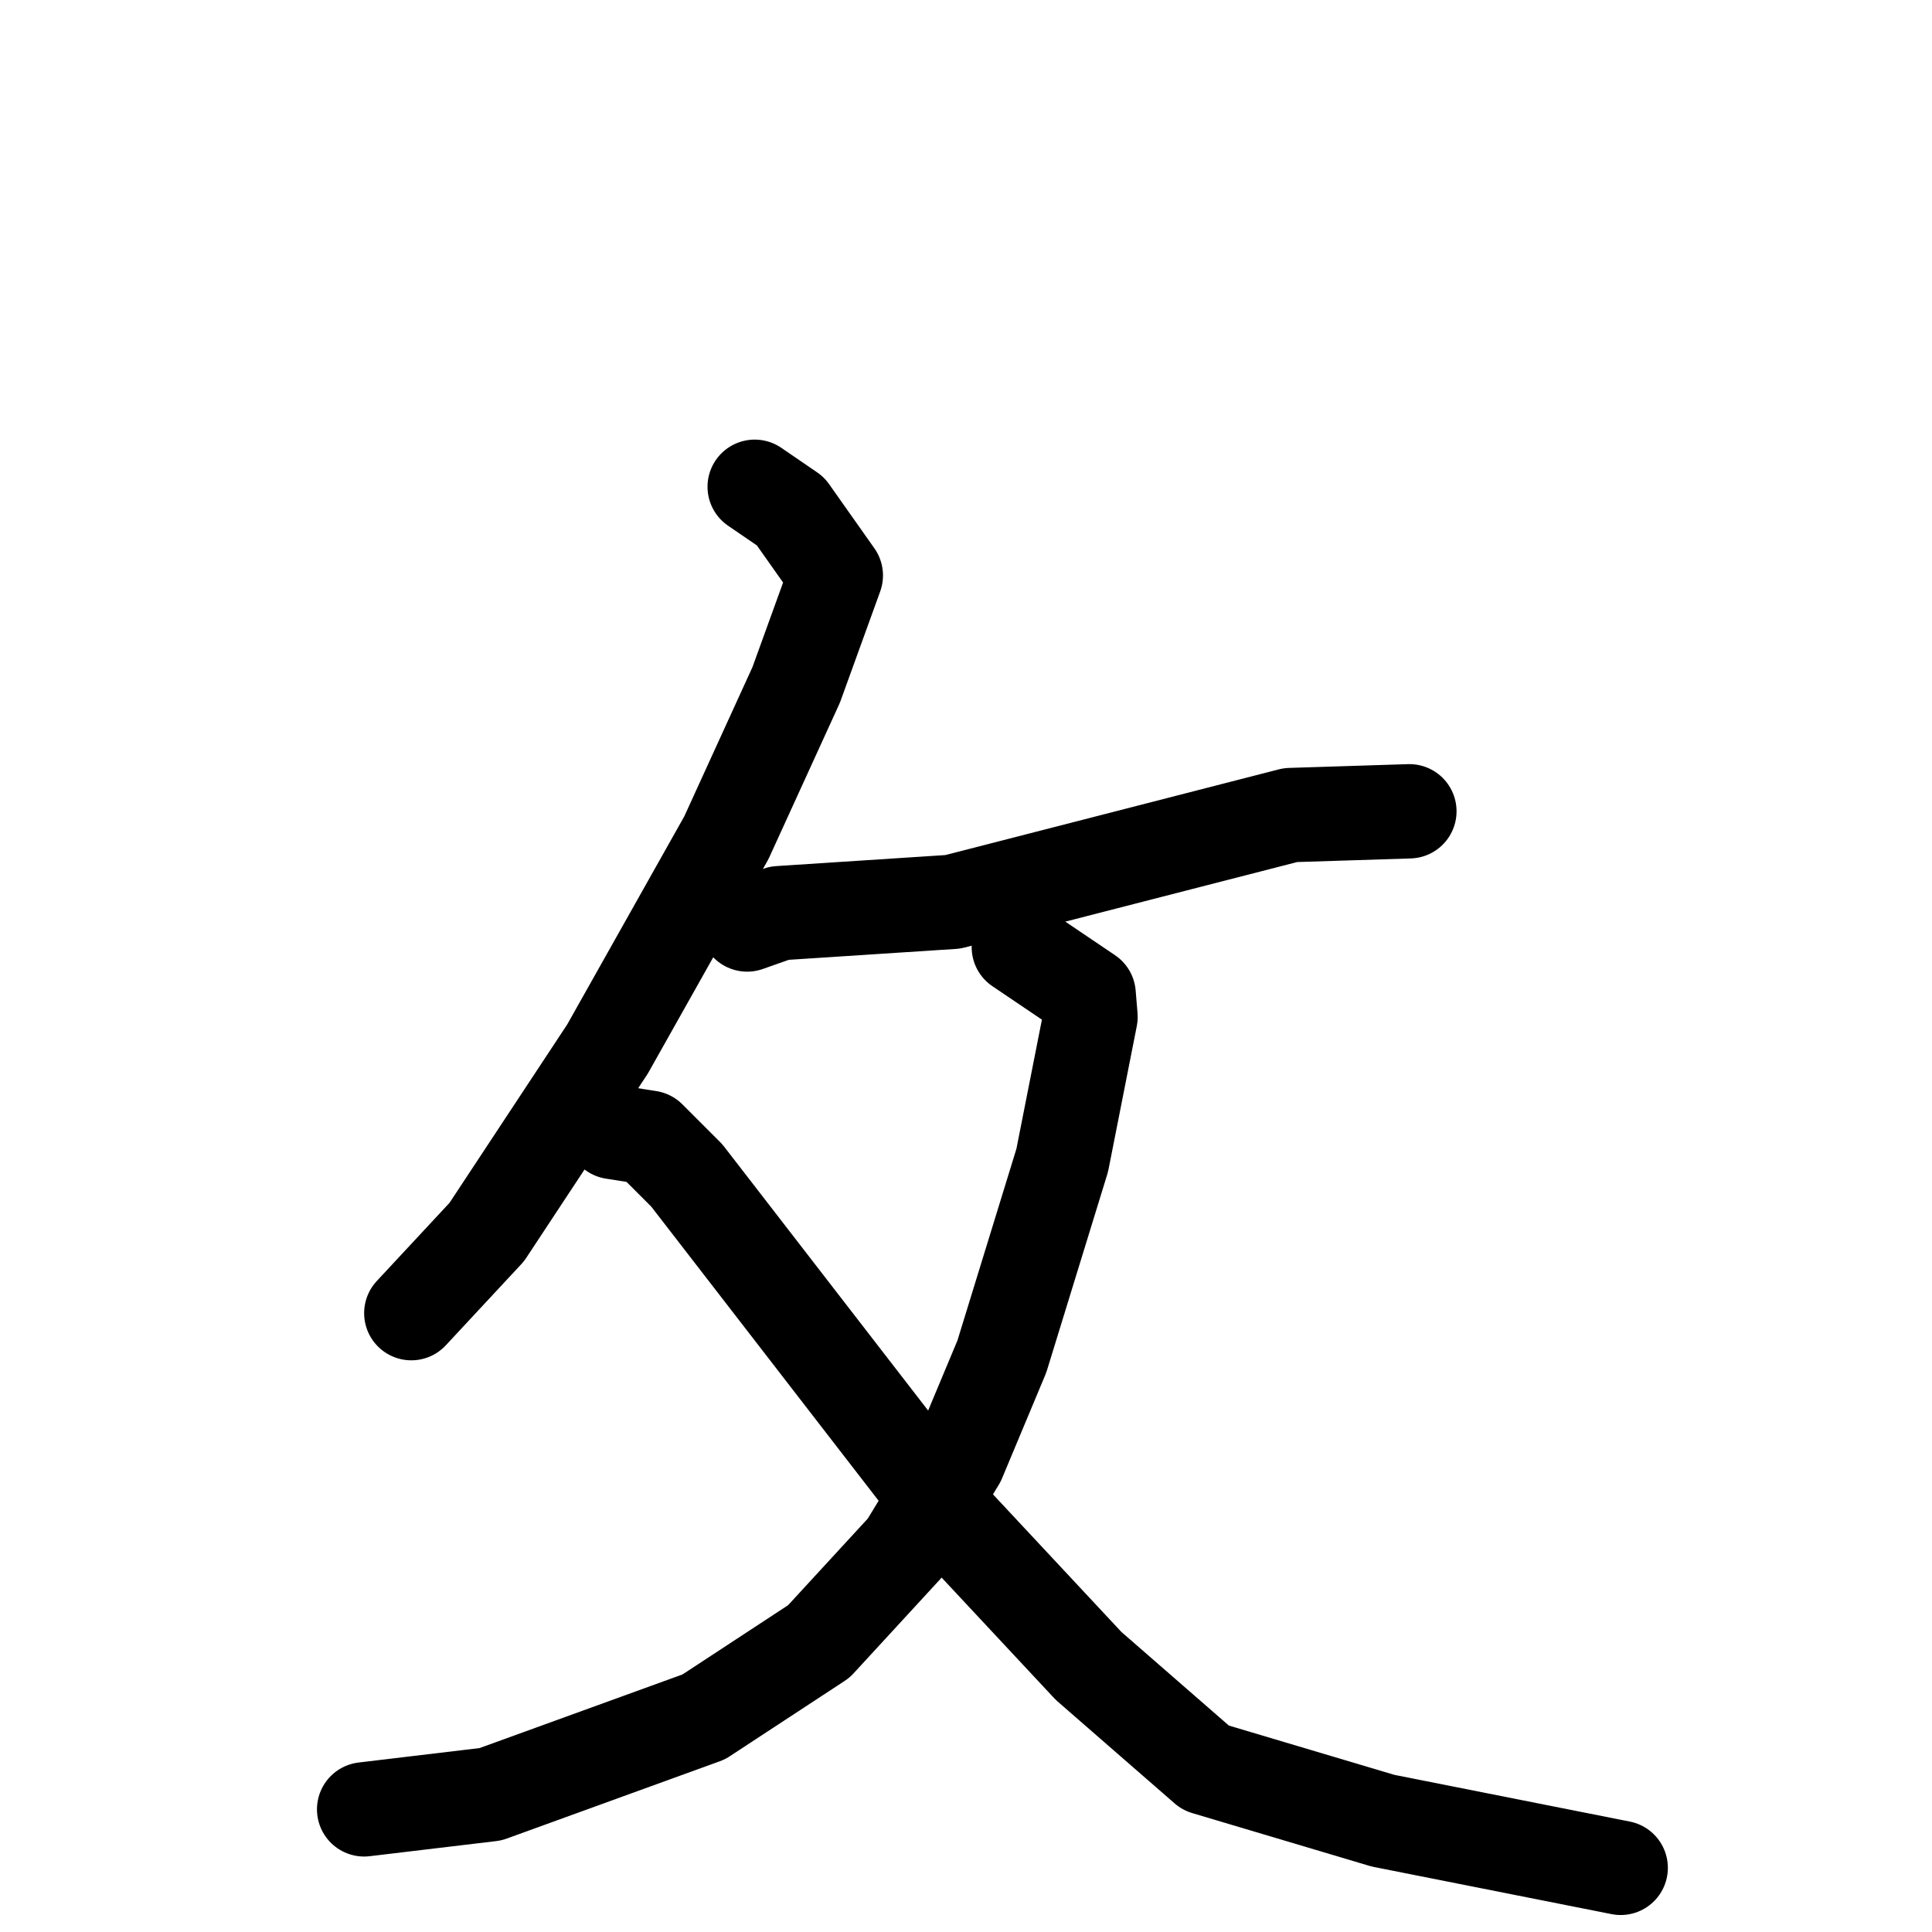 <svg xmlns="http://www.w3.org/2000/svg" viewBox="0 0 1024 1024">
  <g style="fill:none;stroke:#000000;stroke-width:50;stroke-linecap:round;stroke-linejoin:round;" transform="scale(1, 1) translate(0, 0)">
    <path d="M 400.0,258.0 L 419.0,271.0 L 443.0,305.0 L 422.0,363.0 L 385.0,444.0 L 322.0,556.0 L 258.0,653.0 L 218.0,696.0"/>
    <path d="M 396.0,490.0 L 413.0,484.0 L 505.0,478.0 L 684.0,432.0 L 747.0,430.0"/>
    <path d="M 540.0,502.0 L 577.0,527.0 L 578.0,539.0 L 563.0,615.0 L 531.0,719.0 L 508.0,774.0 L 480.0,820.0 L 434.0,870.0 L 373.0,910.0 L 260.0,951.0 L 193.0,959.0"/>
    <path d="M 325.0,600.0 L 344.0,603.0 L 364.0,623.0 L 507.0,808.0 L 577.0,883.0 L 639.0,937.0 L 733.0,965.0 L 859.0,990.0"/>
  </g>
</svg>
